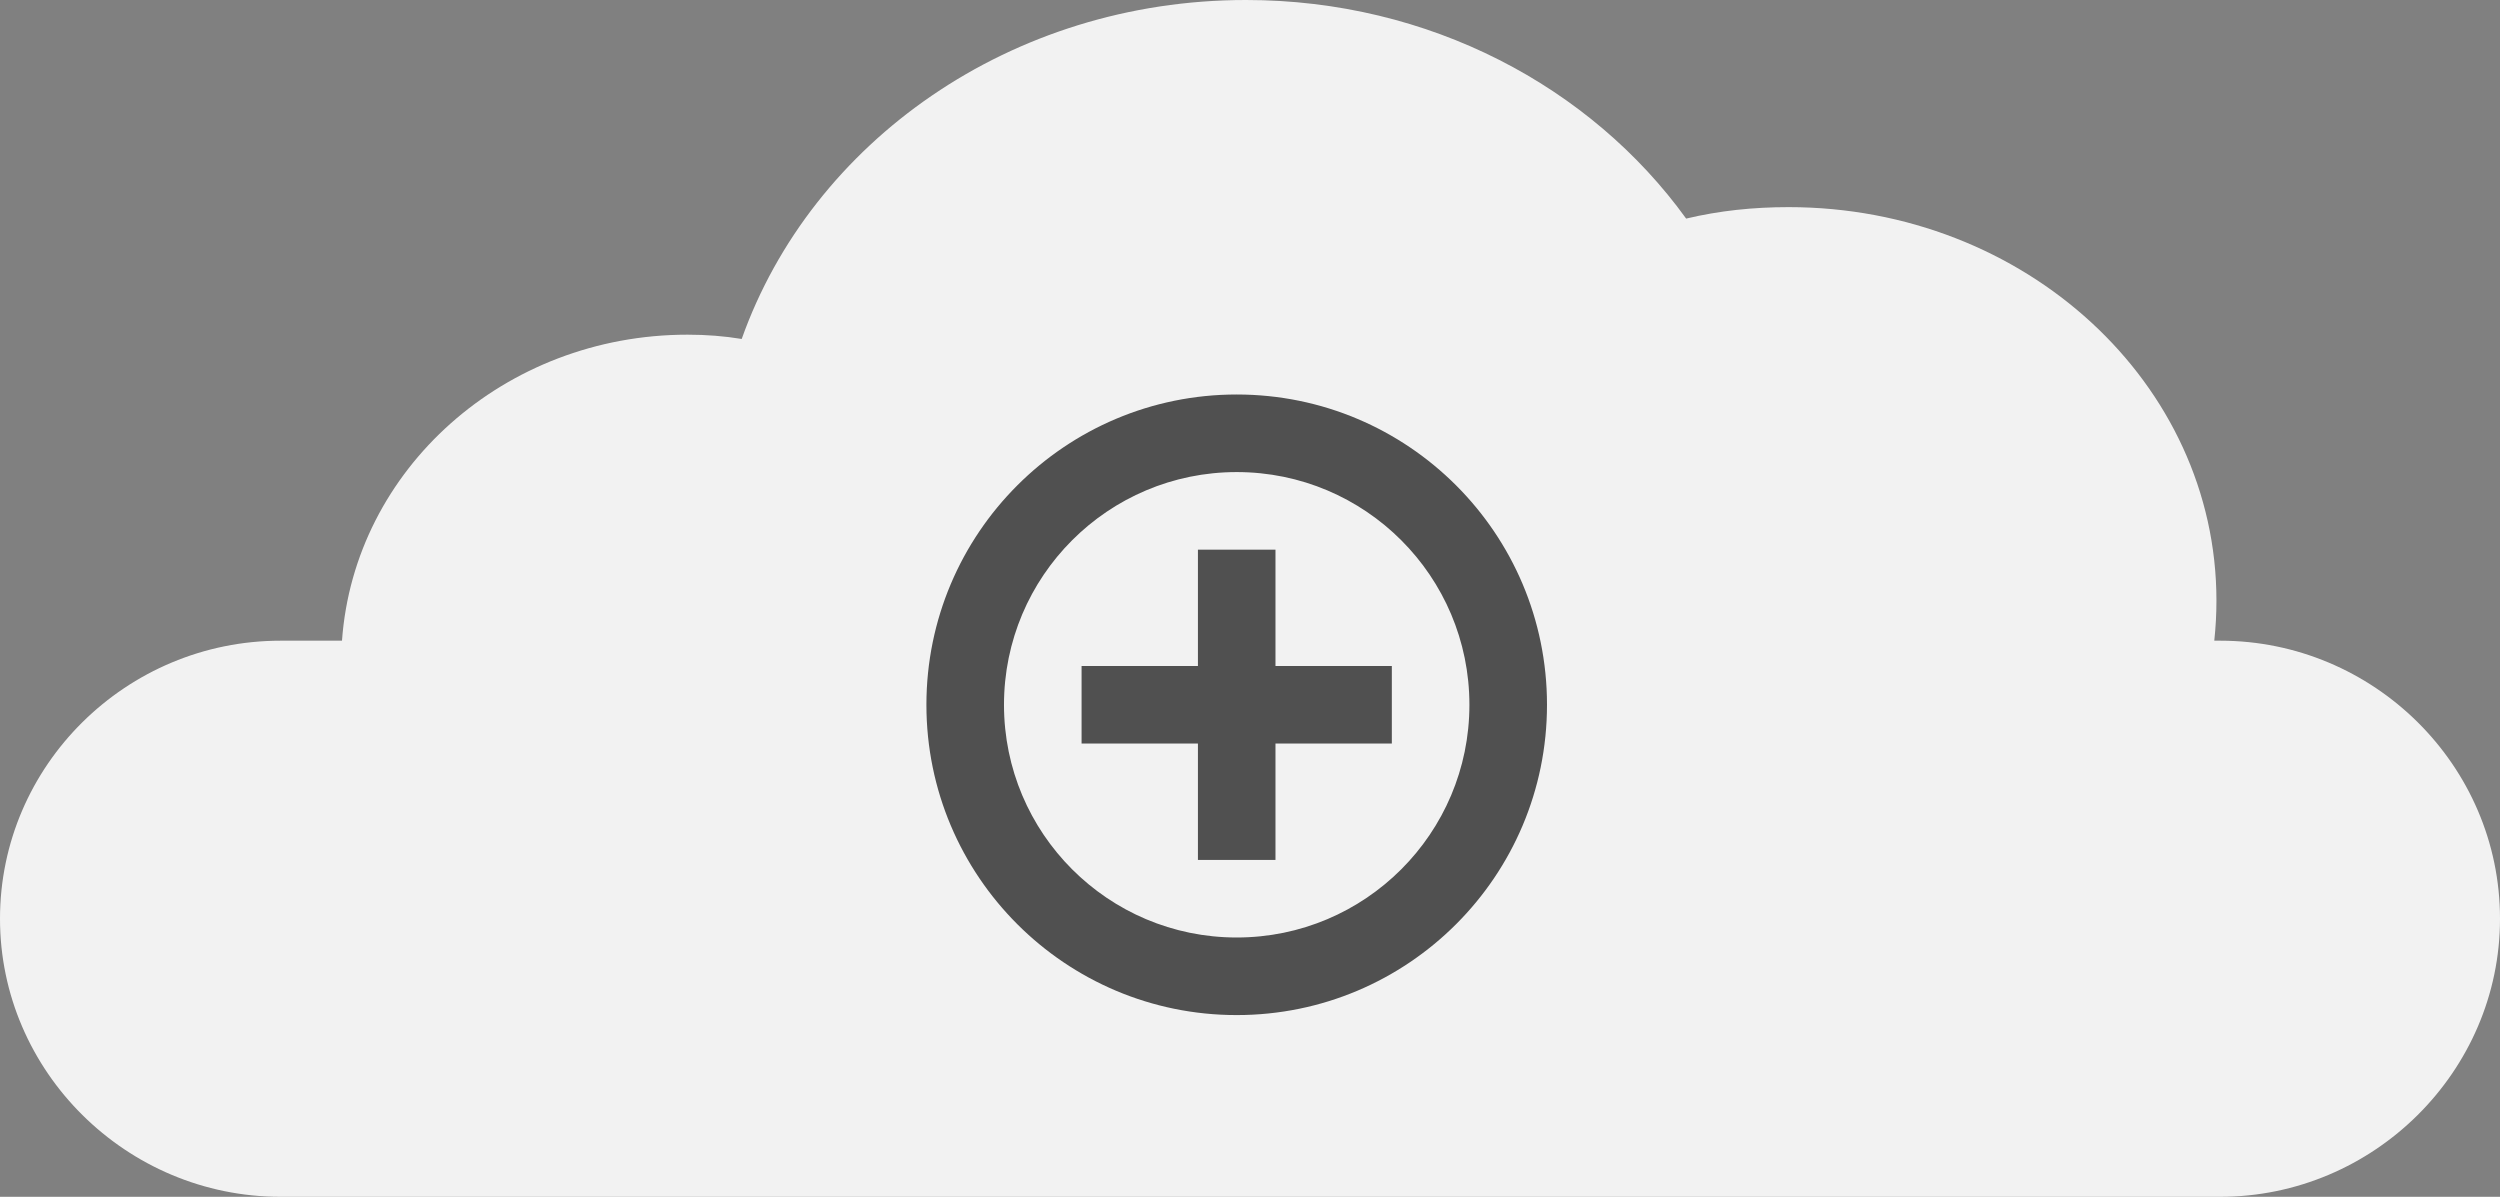 <svg width="94" height="45" viewBox="0 0 94 45" fill="none" xmlns="http://www.w3.org/2000/svg">
<rect x="0" y="0" width="94" height="45" fill="#808080" stroke="none"/>
<path fill-rule="evenodd" clip-rule="evenodd" d="M10.553 24.09H12.859C13.32 17.65 18.962 12.584 25.853 12.584C26.558 12.584 27.237 12.637 27.888 12.745C30.519 5.335 38.007 0 46.85 0C53.741 0 59.818 3.26 63.399 8.219C64.646 7.922 65.921 7.788 67.251 7.788C76.149 7.788 83.338 14.416 83.338 22.582C83.338 23.093 83.311 23.579 83.257 24.09H83.475C89.253 24.09 94 28.779 94 34.545C94 40.285 89.253 45 83.475 45H10.553C4.747 45 0 40.285 0 34.545C0 28.779 4.747 24.09 10.553 24.09Z" fill="#F2F2F2"/>
<path fill-rule="evenodd" clip-rule="evenodd" d="M46.5 14.833C52.943 14.833 58.167 20.057 58.167 26.5C58.167 32.943 52.943 38.167 46.5 38.167C40.057 38.167 34.833 32.943 34.833 26.5C34.833 20.057 40.057 14.833 46.5 14.833ZM46.5 17.75C41.667 17.75 37.75 21.668 37.75 26.5C37.75 31.332 41.667 35.25 46.5 35.25C51.332 35.25 55.25 31.332 55.25 26.5C55.25 21.668 51.332 17.75 46.5 17.75ZM47.958 20.667L47.958 25.042H52.333V27.958L47.958 27.958L47.958 32.333H45.042V27.958L40.667 27.958V25.042H45.042V20.667H47.958Z" fill="#505050"/>
</svg>
